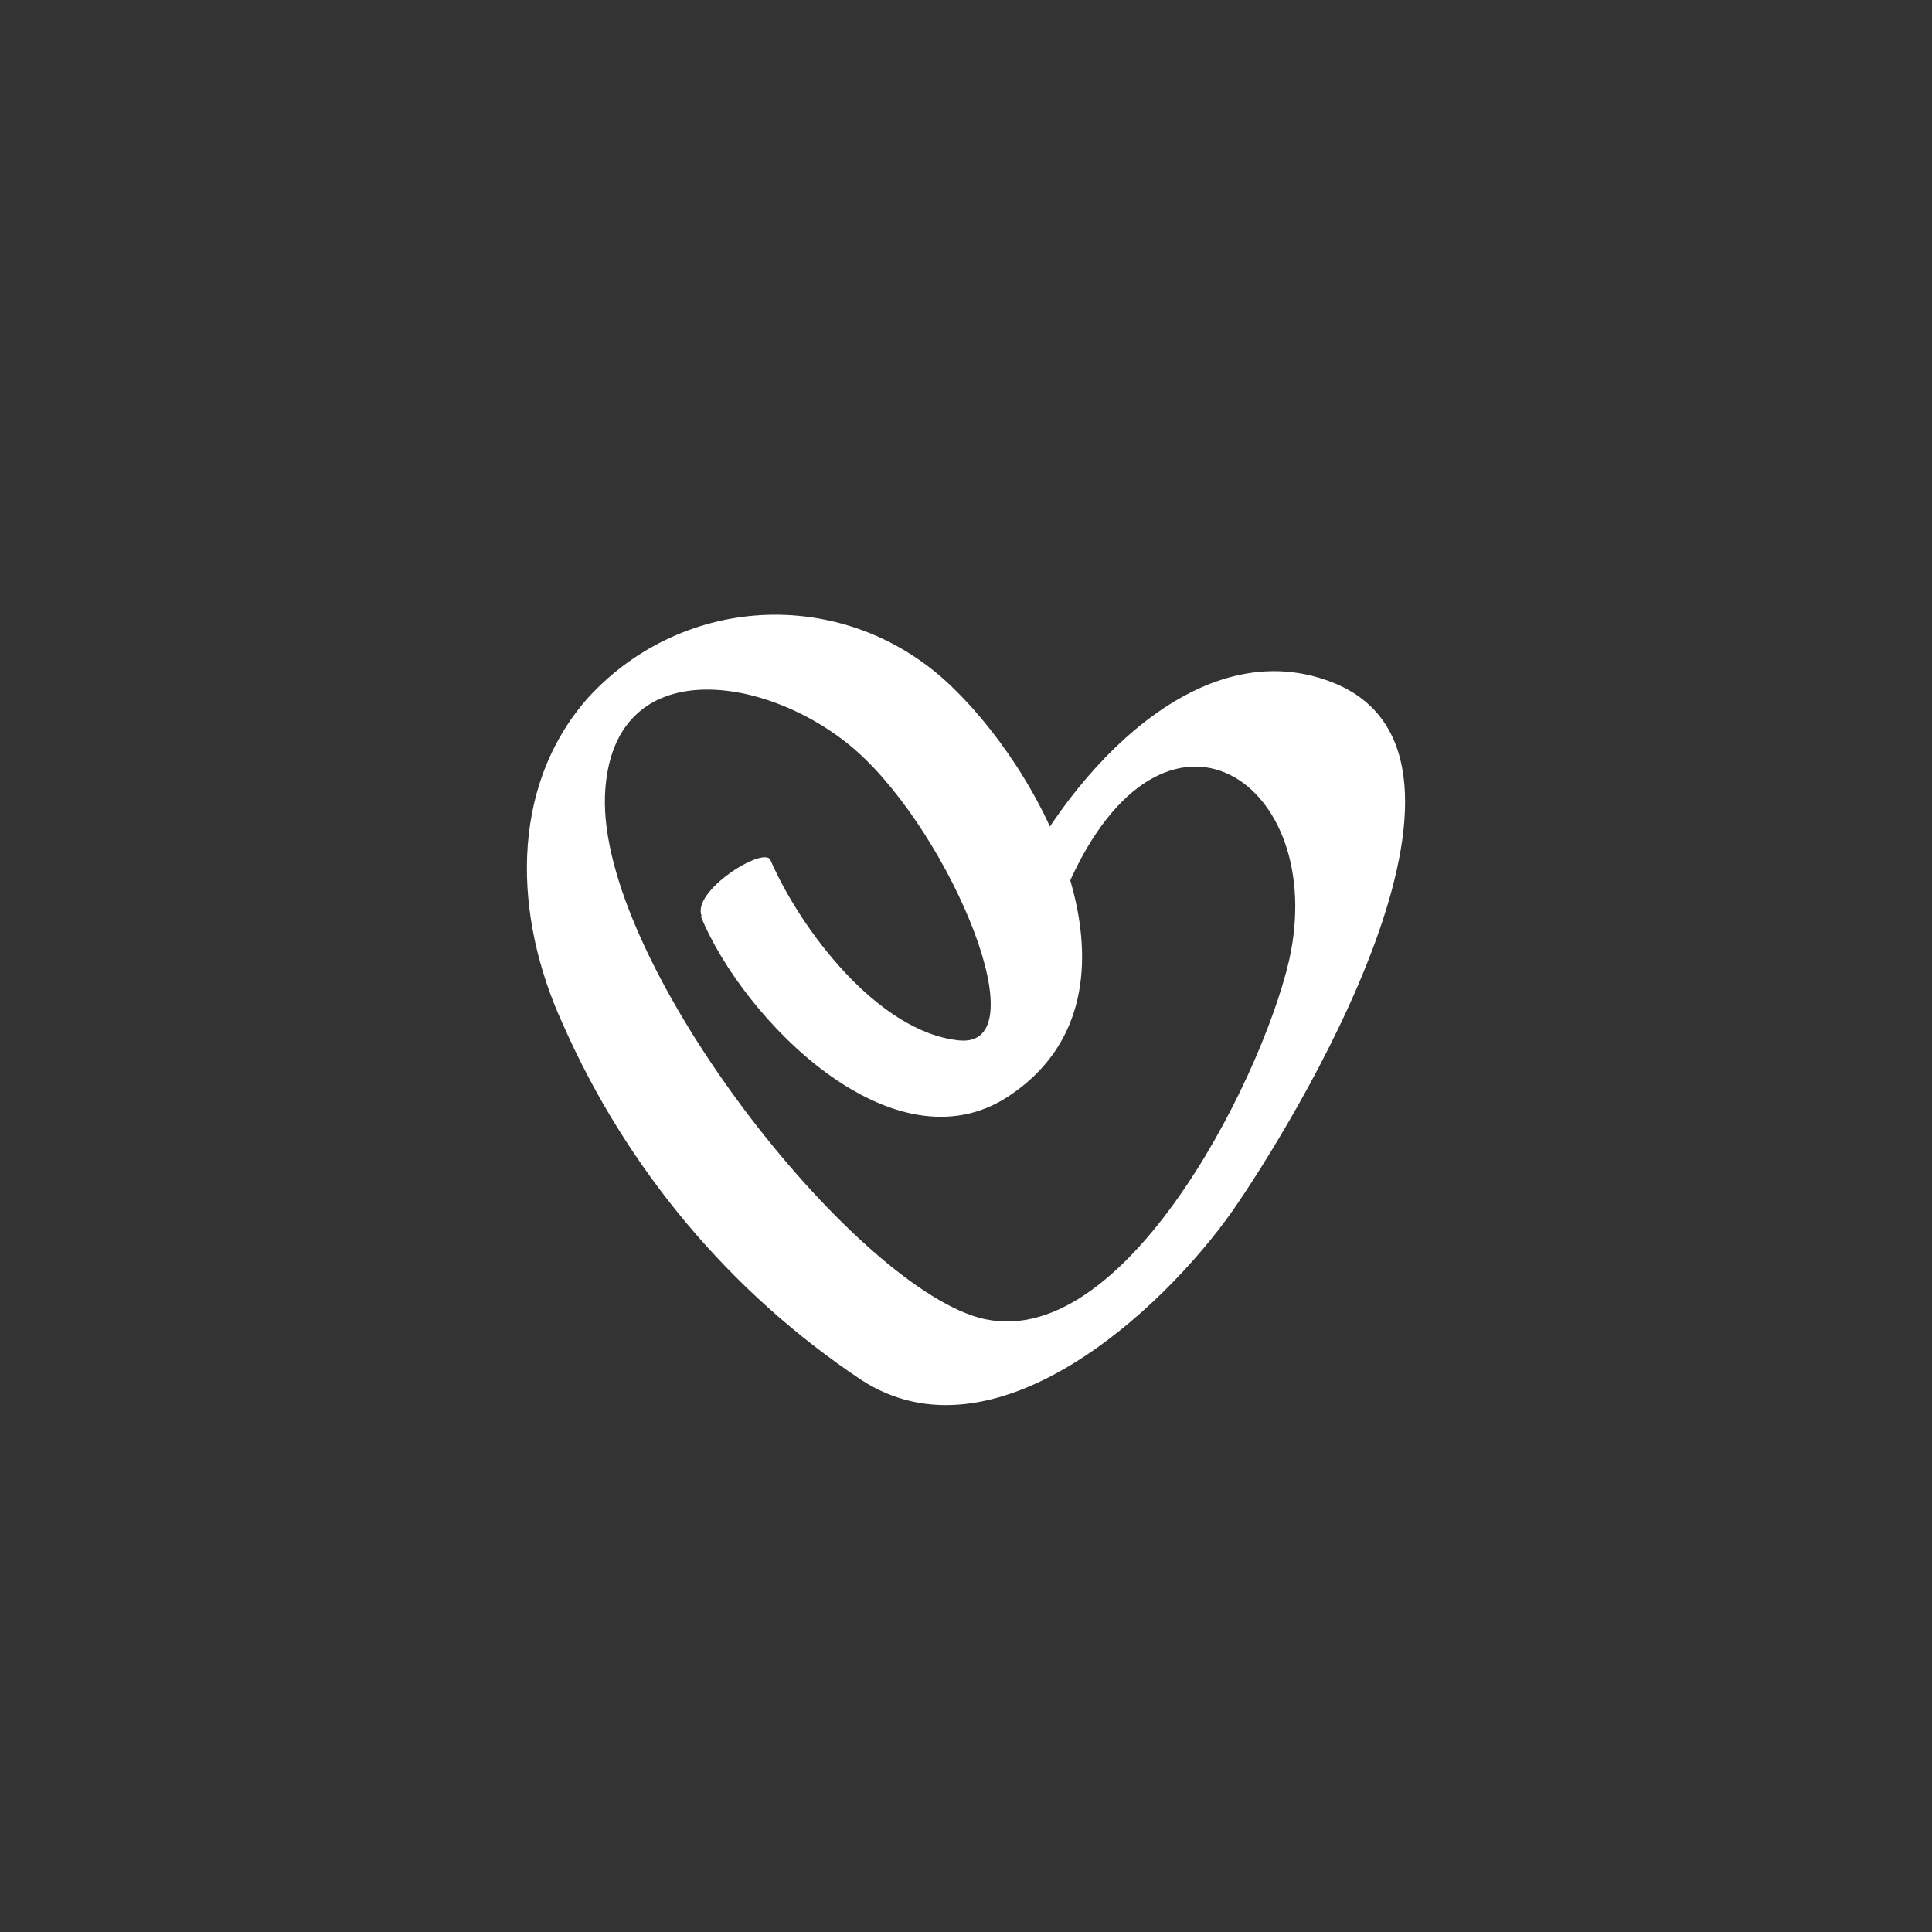 <svg width="22" height="22" viewBox="0 0 22 22" fill="none" xmlns="http://www.w3.org/2000/svg">
<rect x="0" y="0" width="22" height="22" fill="#333333" stroke="none"/>
<path d="M7.98 10.434C8.461 11.605 10.171 13.355 11.488 12.481C13.157 11.375 11.99 8.939 10.86 7.841C10.589 7.572 10.268 7.359 9.916 7.214C9.563 7.07 9.186 6.997 8.805 7C8.425 7.003 8.049 7.082 7.699 7.232C7.348 7.382 7.031 7.6 6.764 7.874C6.737 7.901 6.712 7.929 6.686 7.957C5.787 8.987 5.857 10.456 6.404 11.65C7.131 13.306 8.312 14.716 9.807 15.713C11.316 16.695 13.229 14.936 14.04 13.781C14.686 12.852 17.331 8.597 15.159 7.765C13.563 7.152 12.051 8.976 11.492 10.249C11.37 10.534 12.087 10.298 12.163 10.078C13.253 7.614 15.137 8.904 14.679 10.937C14.354 12.338 12.721 15.559 11.065 14.979C9.564 14.452 6.819 10.914 6.889 9.058C6.956 7.388 8.779 7.683 9.762 8.56C10.831 9.517 11.843 11.941 10.92 11.847C9.996 11.752 9.117 10.585 8.773 9.793C8.702 9.629 7.872 10.146 7.99 10.43L7.98 10.434Z" fill="white"/>
</svg>
